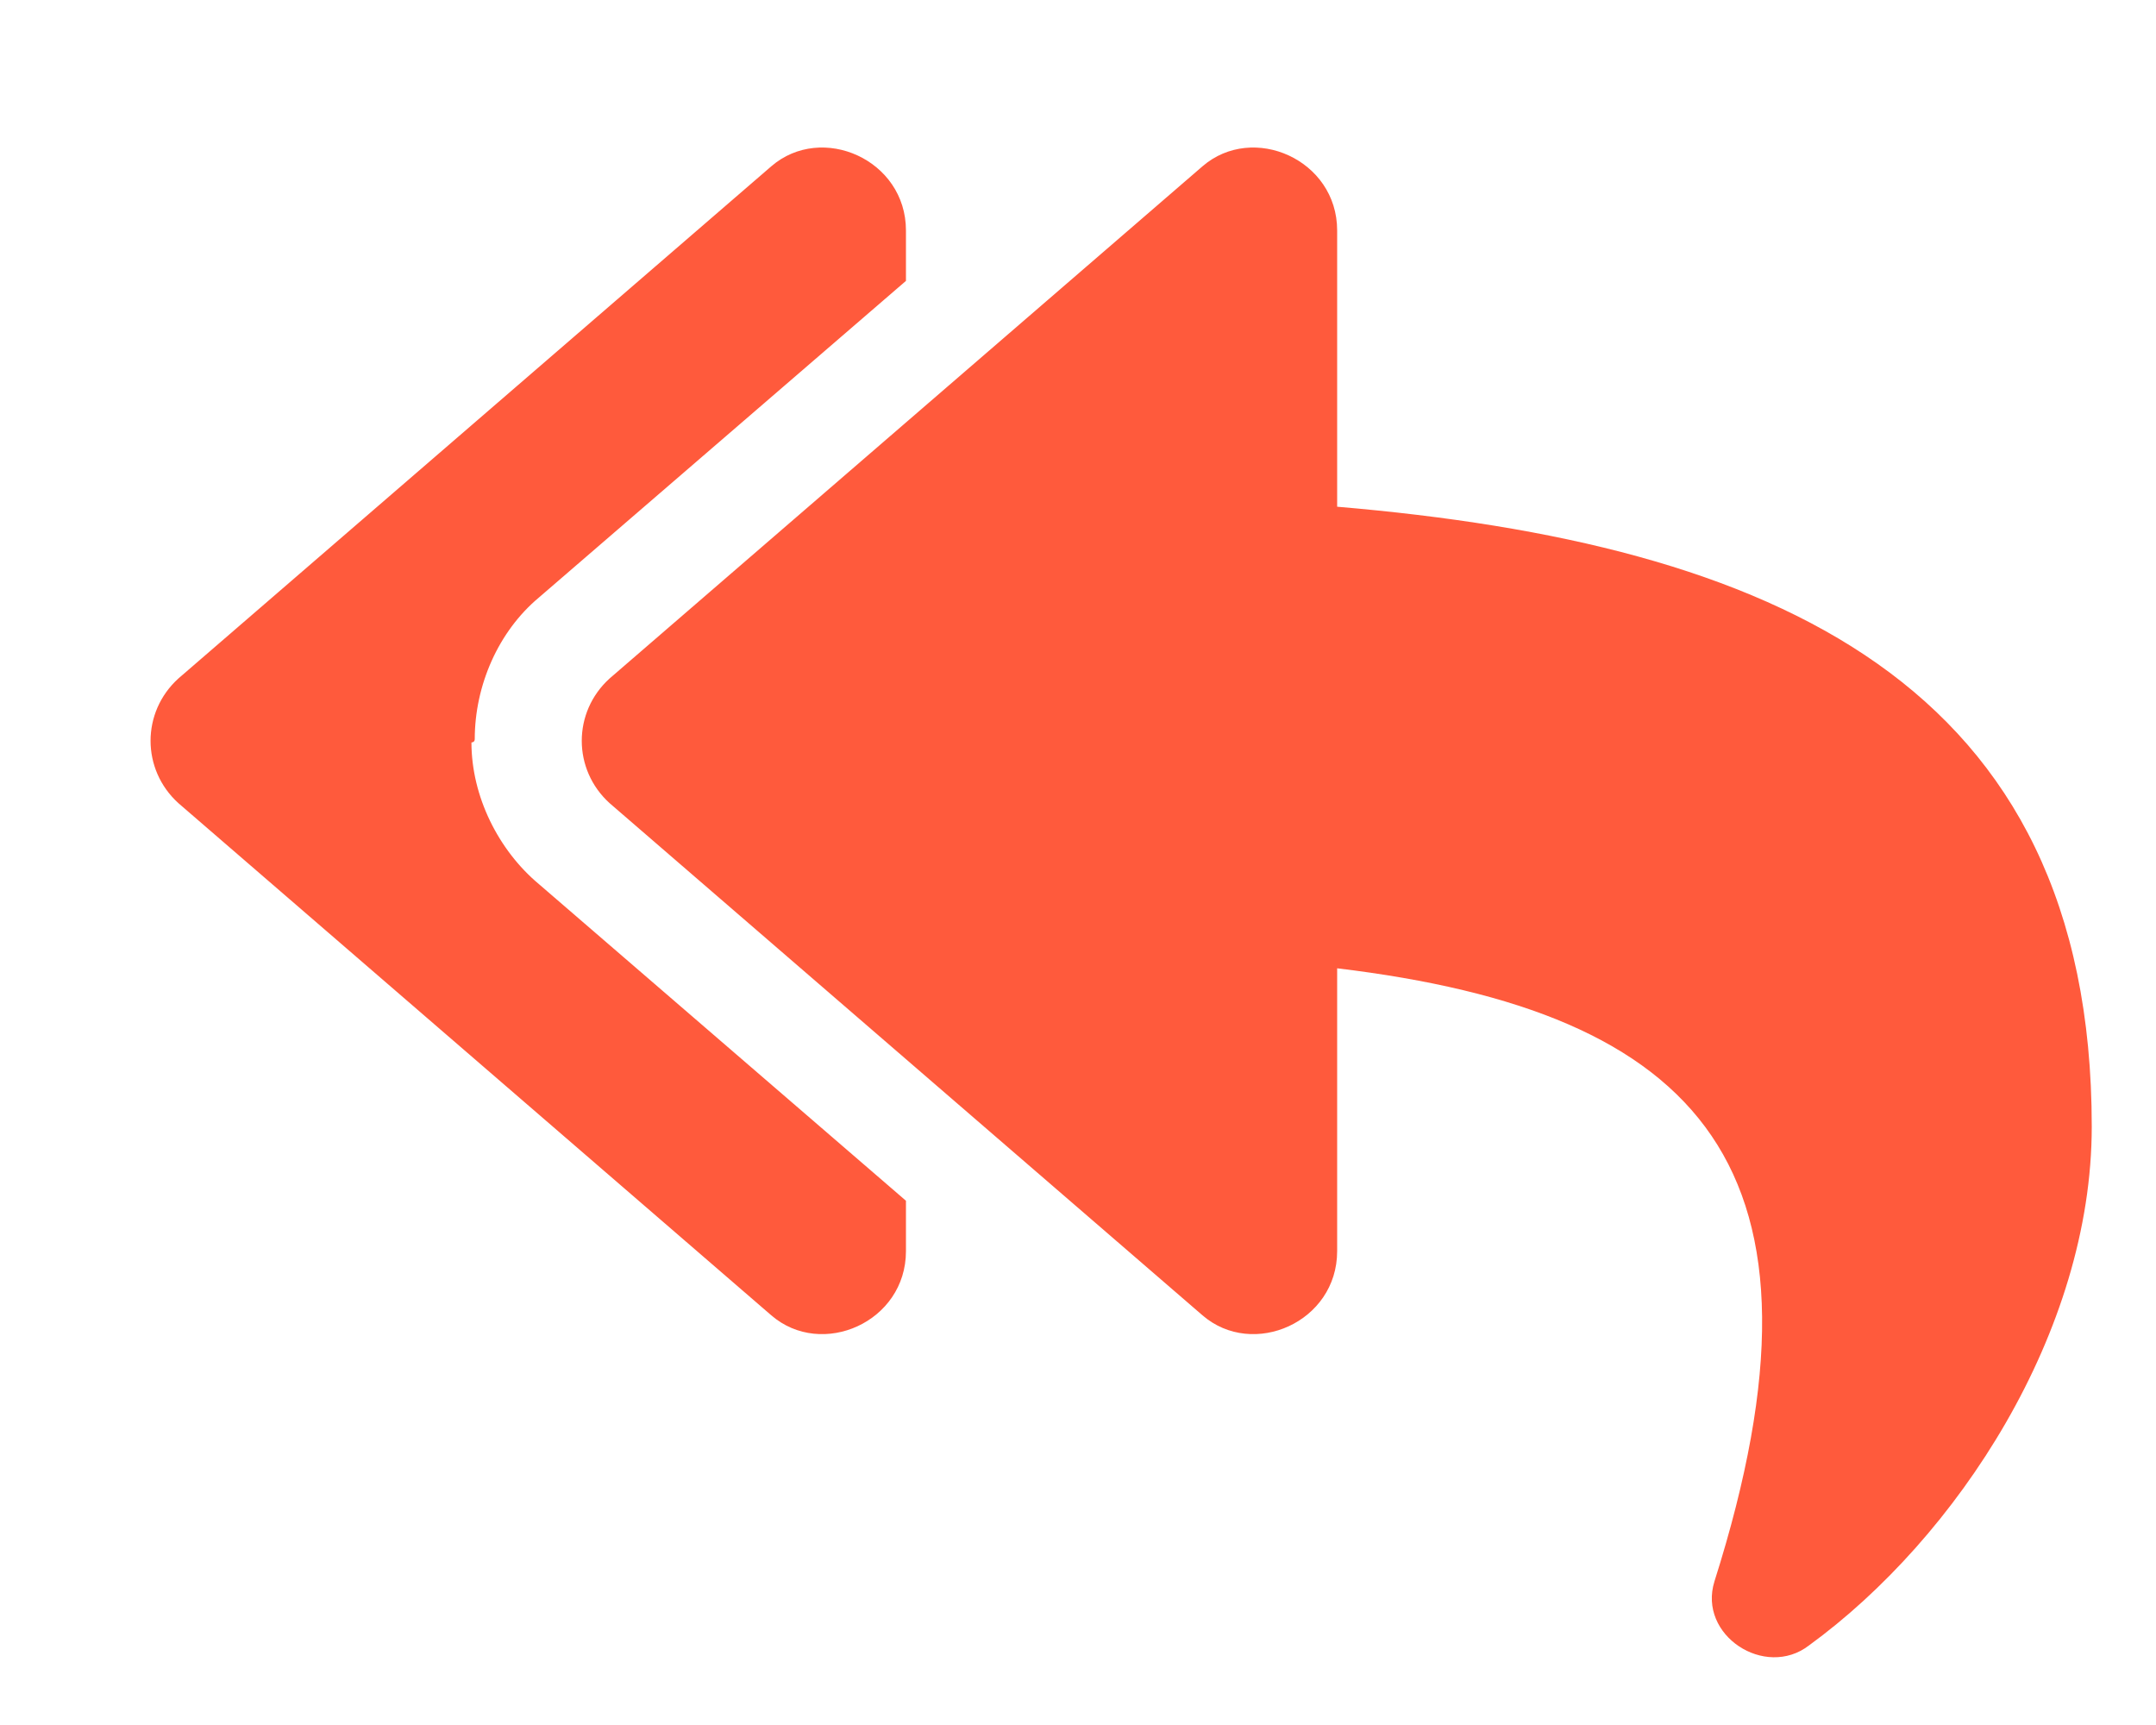 <svg width="15" height="12" viewBox="0 0 15 12" fill="none" xmlns="http://www.w3.org/2000/svg">
<path d="M4.241 4.72C3.983 4.954 3.983 5.353 4.241 5.587L8.366 9.15C8.718 9.454 9.303 9.197 9.303 8.704V6.736C11.835 7.04 12.842 8.118 11.928 11.001C11.811 11.376 12.28 11.681 12.585 11.447C13.616 10.697 14.553 9.267 14.553 7.837C14.553 4.743 12.327 3.782 9.303 3.525V1.603C9.303 1.111 8.718 0.853 8.366 1.157L4.241 4.72ZM1.241 5.587L5.366 9.15C5.718 9.454 6.303 9.197 6.303 8.704V8.353L3.749 6.15C3.468 5.915 3.28 5.54 3.28 5.165C3.28 5.165 3.303 5.165 3.303 5.142C3.303 4.767 3.468 4.392 3.749 4.157L6.303 1.954V1.603C6.303 1.111 5.718 0.853 5.366 1.157L1.241 4.72C0.983 4.954 0.983 5.353 1.241 5.587Z" fill="#FF5A3C"/>
</svg>

